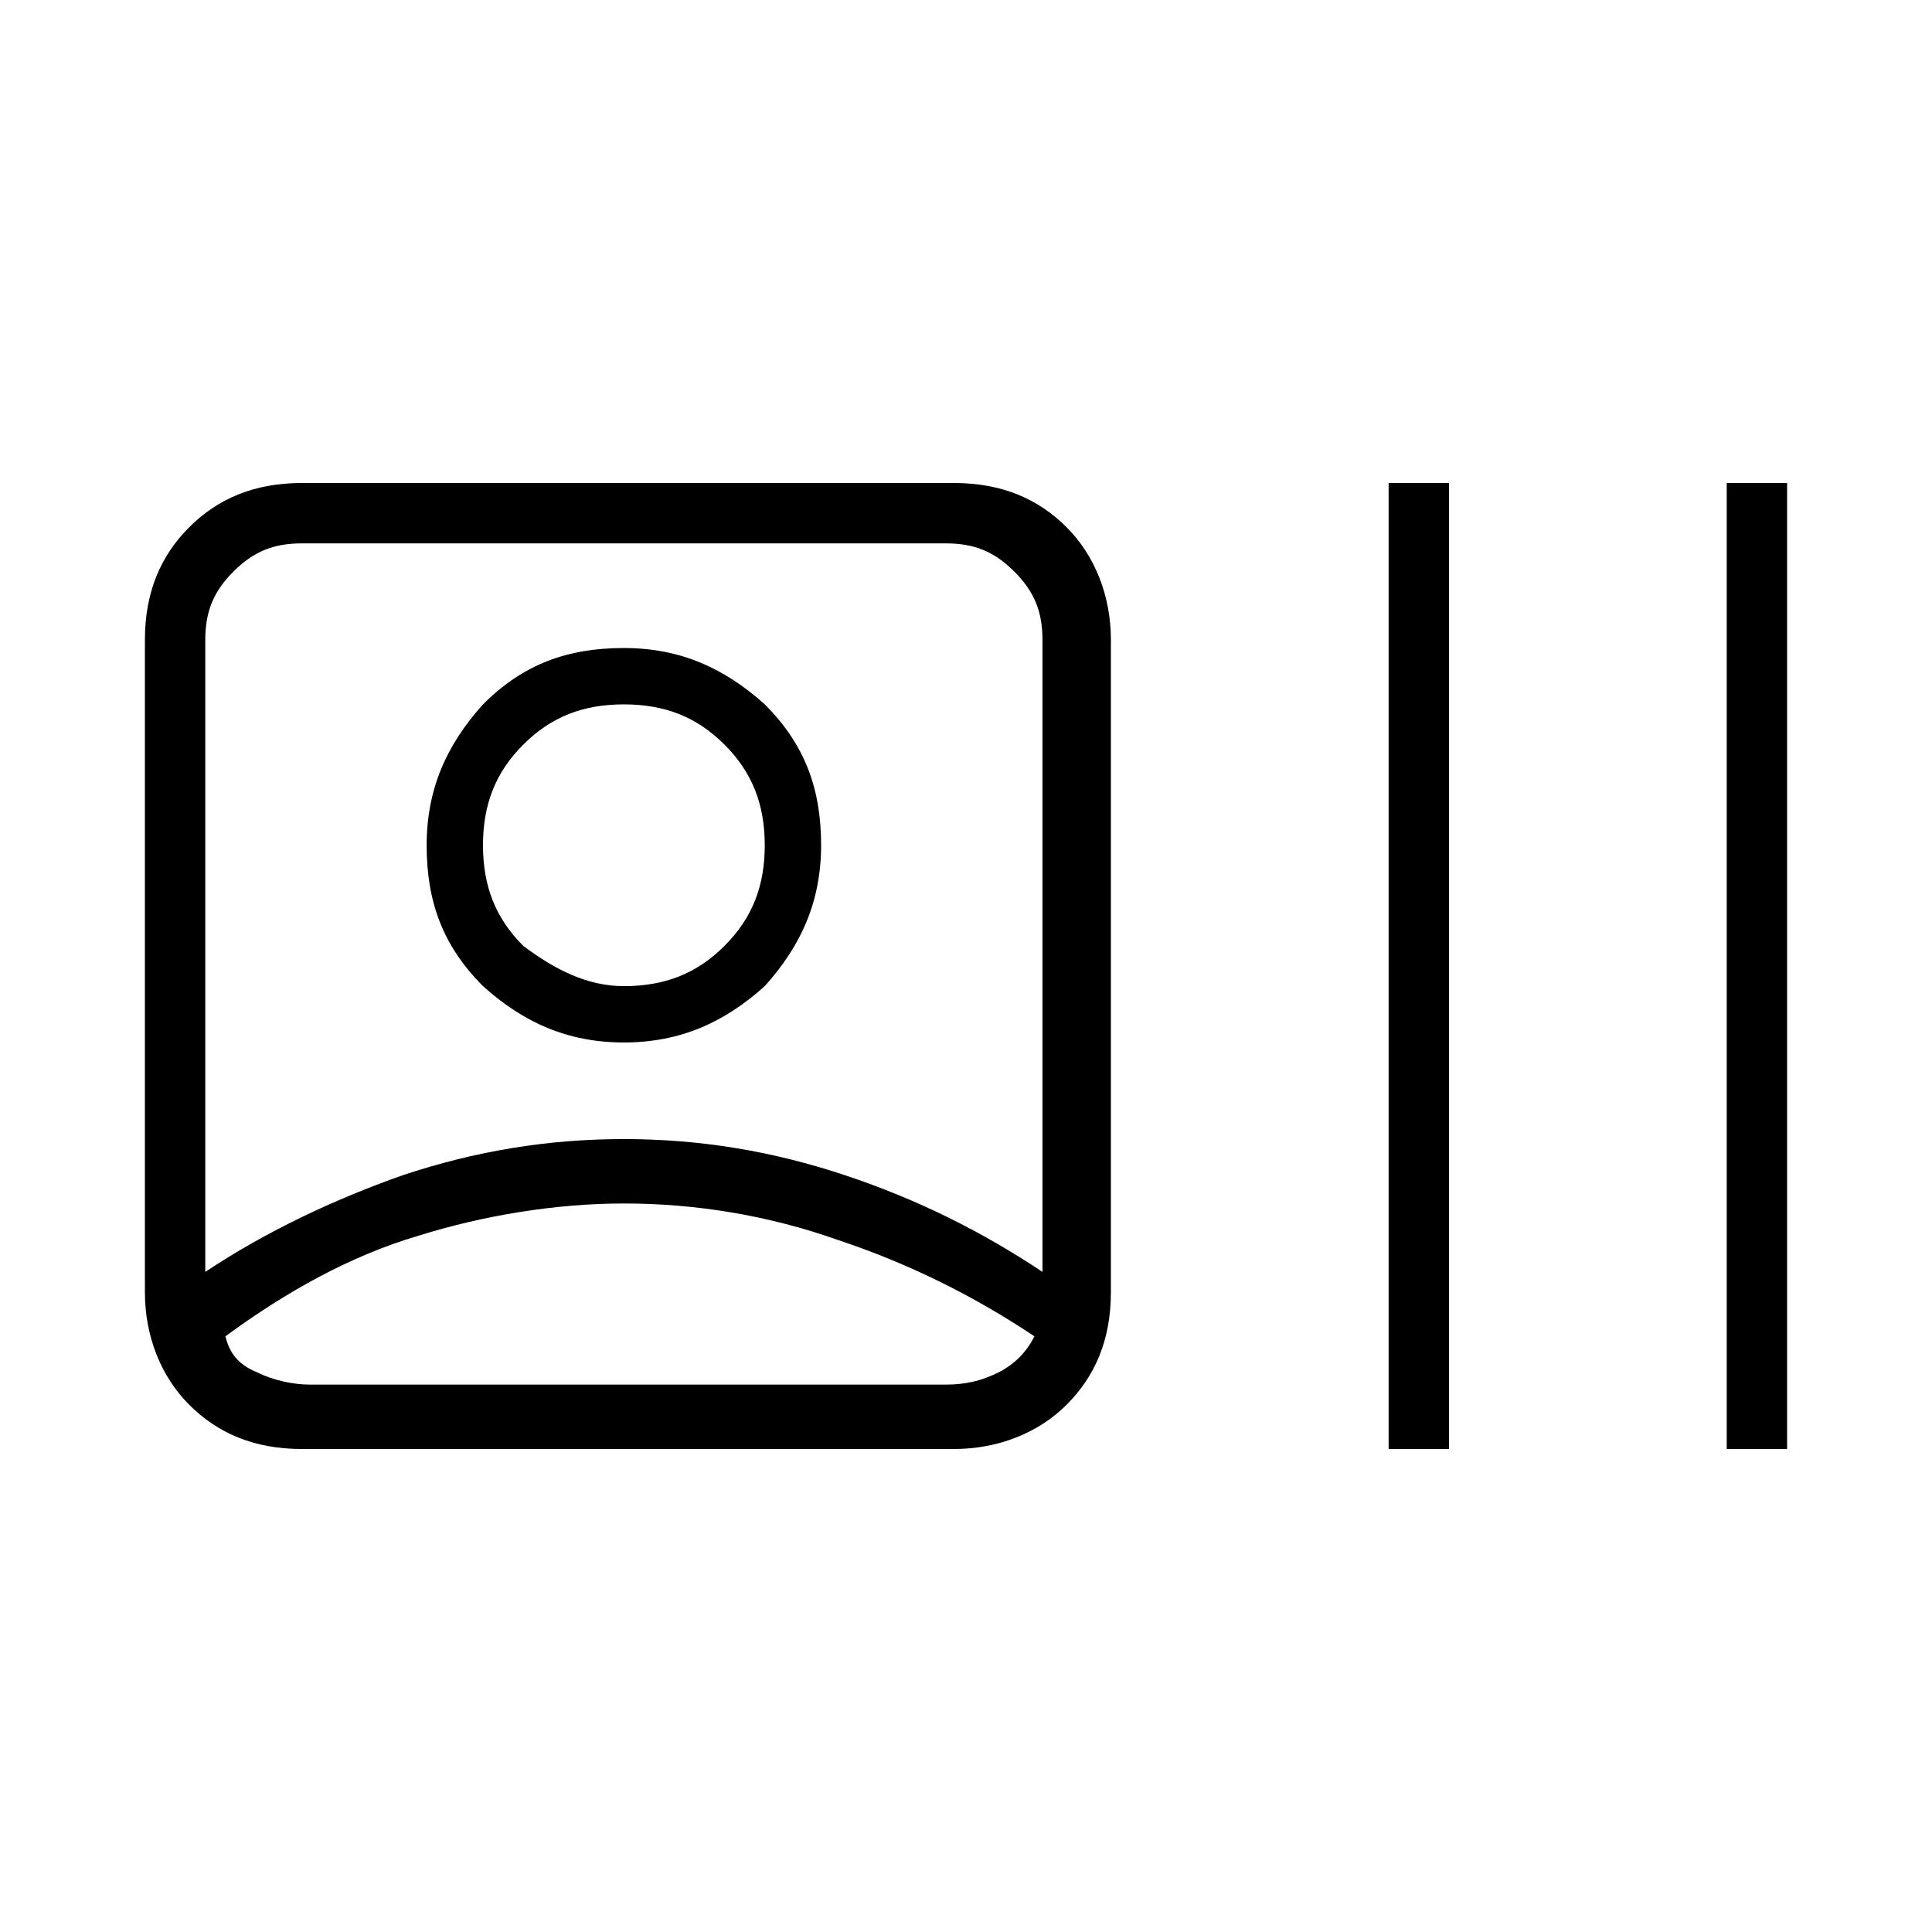 <?xml version="1.0" encoding="utf-8"?>
<!-- Generator: Adobe Illustrator 26.3.1, SVG Export Plug-In . SVG Version: 6.00 Build 0)  -->
<svg version="1.1" id="Слой_1" xmlns="http://www.w3.org/2000/svg" xmlns:xlink="http://www.w3.org/1999/xlink" x="0px" y="0px"
	 viewBox="0 0 48 48" style="enable-background:new 0 0 48 48;" xml:space="preserve">
<path d="M7.5,36c-1.2,0-2.1-0.4-2.8-1.1c-0.7-0.7-1.1-1.7-1.1-2.8V15.9c0-1.2,0.4-2.1,1.1-2.8S6.3,12,7.5,12h16.2
	c1.2,0,2.1,0.4,2.8,1.1c0.7,0.7,1.1,1.7,1.1,2.8v16.2c0,1.2-0.4,2.1-1.1,2.8S24.8,36,23.7,36H7.5z M5.1,31.6c1.5-1,3.2-1.8,4.9-2.4
	c1.8-0.6,3.6-0.9,5.5-0.9s3.7,0.3,5.5,0.9s3.4,1.4,4.9,2.4V15.9c0-0.7-0.2-1.2-0.7-1.7s-1-0.7-1.7-0.7h-16c-0.7,0-1.2,0.2-1.7,0.7
	s-0.7,1-0.7,1.7C5.1,15.9,5.1,31.6,5.1,31.6z M15.5,29.9c-1.7,0-3.5,0.3-5.1,0.8c-1.7,0.5-3.3,1.4-4.8,2.5c0.1,0.4,0.3,0.7,0.8,0.9
	c0.4,0.2,0.9,0.3,1.3,0.3h15.8c0.5,0,0.9-0.1,1.3-0.3s0.7-0.5,0.9-0.9c-1.5-1-3.1-1.8-4.9-2.4C19.1,30.2,17.3,29.9,15.5,29.9z
	 M15.5,25.9c-1.4,0-2.5-0.5-3.5-1.4c-1-1-1.4-2.1-1.4-3.5s0.5-2.5,1.4-3.5c1-1,2.1-1.4,3.5-1.4s2.5,0.5,3.5,1.4c1,1,1.4,2.1,1.4,3.5
	s-0.5,2.5-1.4,3.5C18,25.4,16.9,25.9,15.5,25.9z M15.5,24.5c1,0,1.8-0.3,2.5-1s1-1.5,1-2.5s-0.3-1.8-1-2.5s-1.5-1-2.5-1
	s-1.8,0.3-2.5,1S12,20,12,21s0.3,1.8,1,2.5C13.8,24.1,14.6,24.5,15.5,24.5z M34.5,36V12H36v24H34.5z M42.9,36V12h1.5v24H42.9z"/>
</svg>
